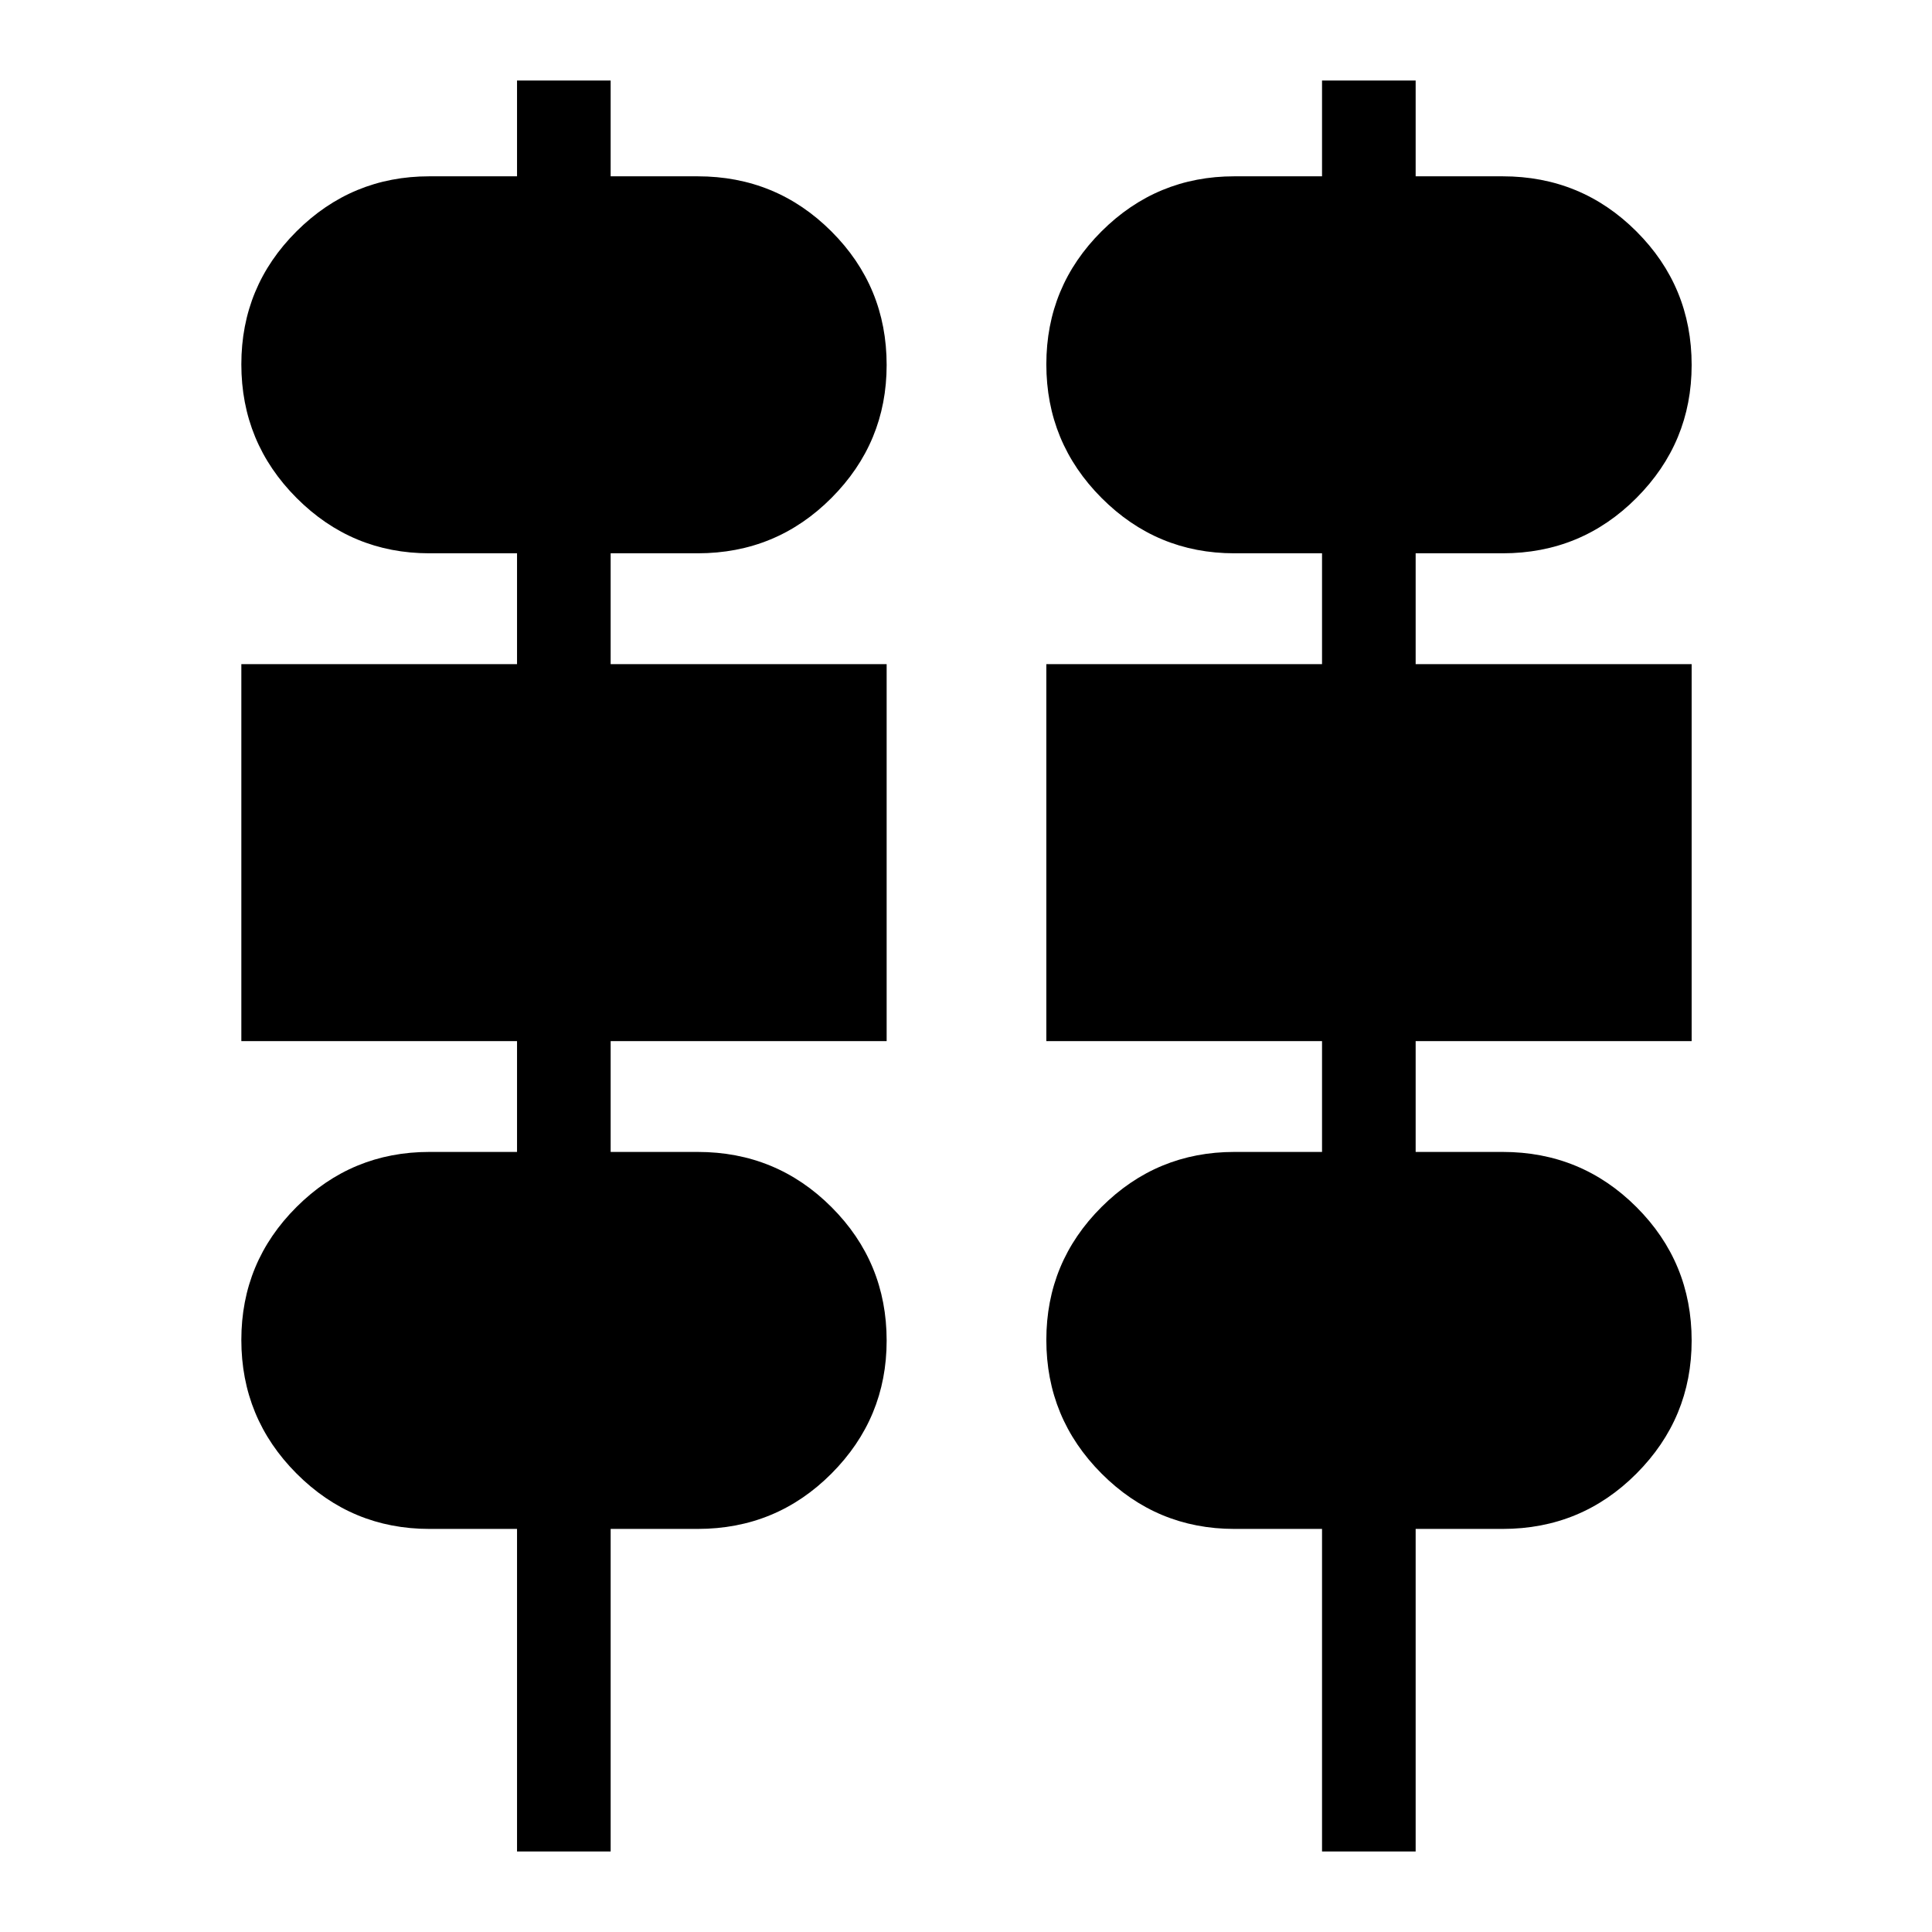 <svg xmlns="http://www.w3.org/2000/svg" height="40" viewBox="0 -960 960 960" width="40"><path d="M256.91-40v-160.29h-43.58q-38.55 0-65.98-27.51-27.43-27.51-27.43-66.4 0-38.72 27.43-66.06 27.43-27.35 65.98-27.35h43.58v-55.07H119.92V-630h136.99v-55.07h-43.58q-38.55 0-65.98-27.51-27.43-27.51-27.43-66.4 0-38.72 27.43-66.07 27.43-27.34 65.98-27.34h43.58V-920h46.52v47.61h43.24q39.08 0 66.49 27.41 27.41 27.41 27.41 66.34 0 38.55-27.41 66.06-27.41 27.51-66.49 27.51h-43.24V-630h137.14v187.32H303.43v55.07h43.24q39.08 0 66.49 27.41 27.41 27.41 27.41 66.34 0 38.55-27.41 66.06-27.41 27.51-66.49 27.51h-43.24V-40h-46.52Zm400 0v-160.29h-43.58q-38.55 0-65.98-27.51-27.43-27.51-27.43-66.4 0-38.72 27.43-66.06 27.43-27.35 65.98-27.35h43.58v-55.07H519.92V-630h136.99v-55.07h-43.58q-38.55 0-65.98-27.51-27.43-27.51-27.43-66.4 0-38.72 27.43-66.07 27.43-27.34 65.98-27.34h43.58V-920h46.52v47.61h43.24q39.08 0 66.49 27.41 27.41 27.41 27.41 66.34 0 38.55-27.41 66.06-27.41 27.51-66.49 27.51h-43.24V-630h137.14v187.32H703.43v55.07h43.24q39.08 0 66.49 27.41 27.41 27.41 27.41 66.34 0 38.55-27.41 66.06-27.41 27.51-66.49 27.51h-43.24V-40h-46.52Z"/></svg>